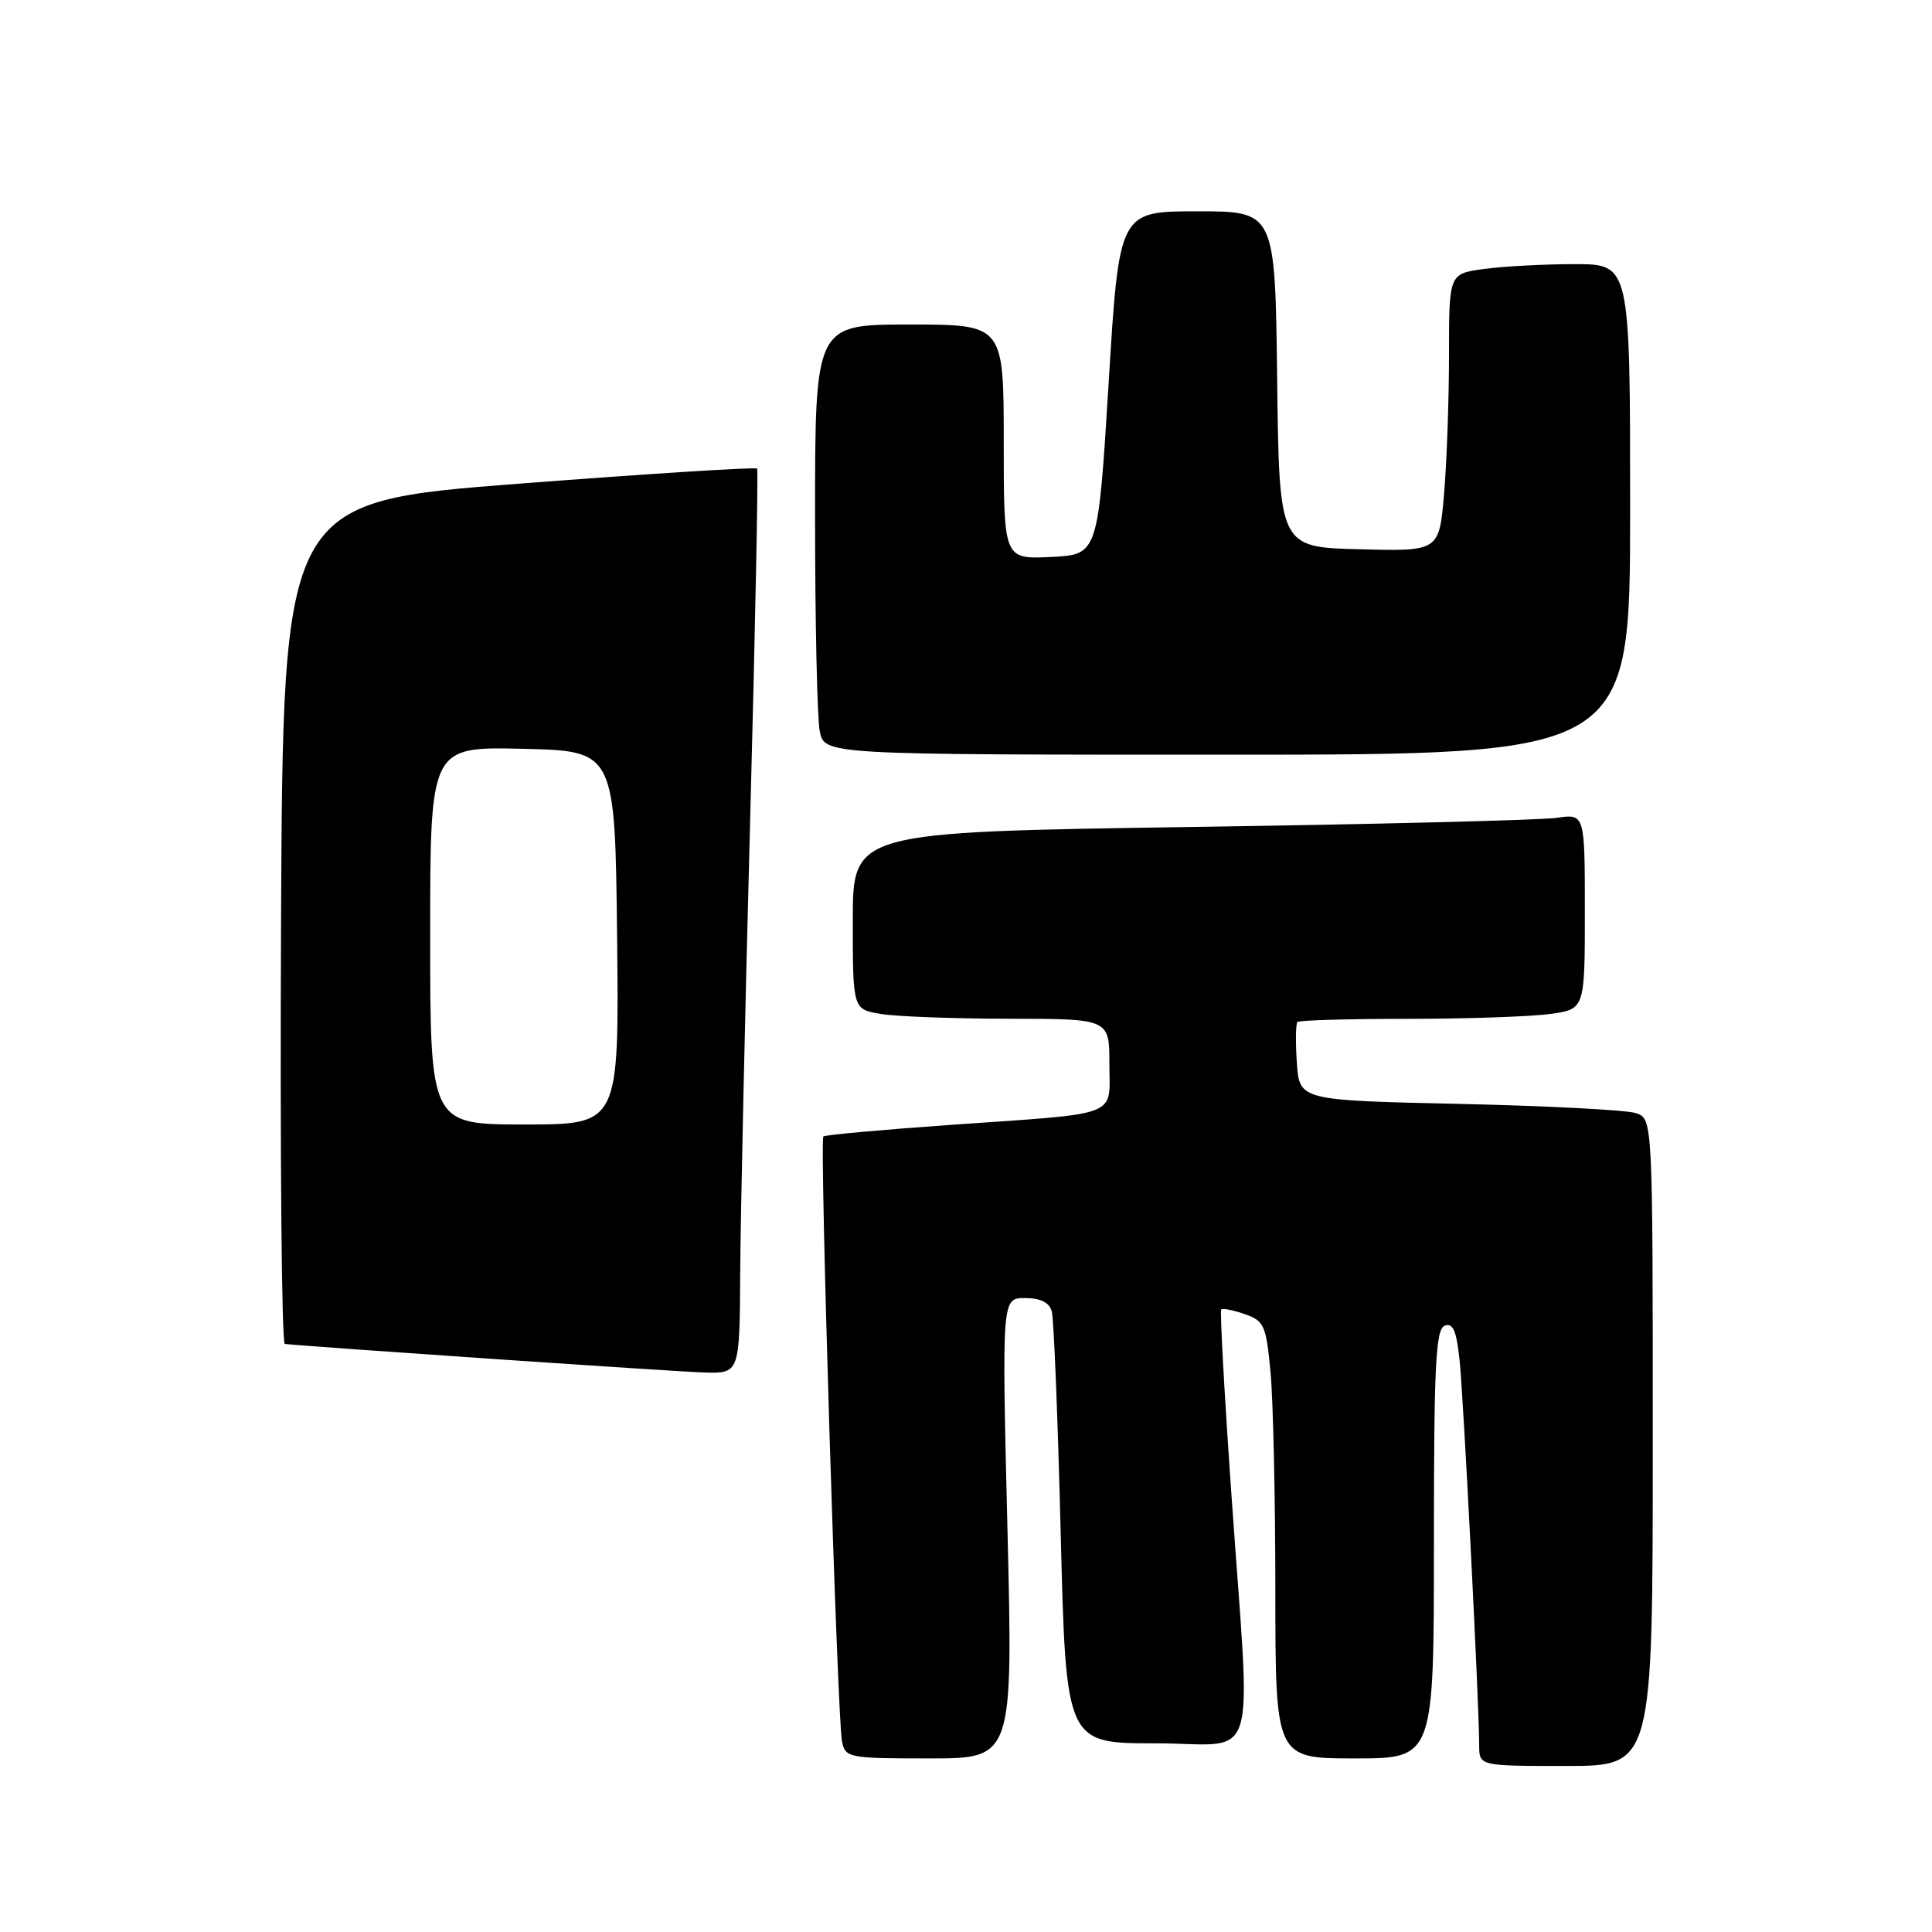 <?xml version="1.0" encoding="UTF-8" standalone="no"?>
<!DOCTYPE svg PUBLIC "-//W3C//DTD SVG 1.1//EN" "http://www.w3.org/Graphics/SVG/1.1/DTD/svg11.dtd" >
<svg xmlns="http://www.w3.org/2000/svg" xmlns:xlink="http://www.w3.org/1999/xlink" version="1.1" viewBox="0 0 256 256">
 <g >
 <path fill="currentColor"
d=" M 219.00 191.12 C 219.00 148.23 219.00 148.23 216.75 147.49 C 215.51 147.08 204.98 146.53 193.34 146.27 C 172.18 145.80 172.18 145.80 171.84 140.82 C 171.65 138.08 171.69 135.65 171.92 135.42 C 172.15 135.19 178.72 135.00 186.53 135.00 C 194.33 135.00 202.81 134.71 205.36 134.36 C 210.00 133.73 210.00 133.73 210.00 120.78 C 210.00 107.82 210.00 107.82 206.25 108.37 C 204.19 108.67 182.36 109.22 157.75 109.58 C 113.00 110.25 113.00 110.25 113.00 121.99 C 113.00 133.74 113.00 133.74 116.75 134.36 C 118.81 134.70 126.46 134.98 133.75 134.99 C 147.00 135.00 147.00 135.00 147.00 140.98 C 147.00 148.13 148.78 147.45 126.00 149.05 C 116.92 149.69 109.32 150.38 109.10 150.59 C 108.58 151.08 110.95 227.74 111.57 230.75 C 112.02 232.92 112.43 233.00 123.13 233.00 C 134.23 233.00 134.23 233.00 133.49 202.50 C 132.75 172.00 132.75 172.00 135.81 172.00 C 137.86 172.00 139.03 172.57 139.36 173.75 C 139.64 174.71 140.17 187.99 140.55 203.25 C 141.25 231.00 141.25 231.00 153.12 231.00 C 167.04 231.00 165.76 235.19 163.18 198.18 C 162.24 184.80 161.63 173.70 161.82 173.51 C 162.01 173.32 163.42 173.60 164.94 174.13 C 167.51 175.02 167.77 175.62 168.35 181.80 C 168.70 185.48 168.99 198.51 168.99 210.75 C 169.00 233.00 169.00 233.00 179.50 233.00 C 190.00 233.00 190.00 233.00 190.00 204.61 C 190.00 180.86 190.23 176.12 191.44 175.66 C 192.53 175.24 193.00 176.34 193.41 180.31 C 193.94 185.46 196.00 225.98 196.00 231.25 C 196.00 234.00 196.00 234.00 207.50 234.00 C 219.00 234.00 219.00 234.00 219.00 191.12 Z  M 98.08 168.75 C 98.12 161.46 98.71 134.57 99.39 109.00 C 100.07 83.42 100.49 62.32 100.32 62.09 C 100.15 61.87 85.95 62.77 68.76 64.09 C 37.50 66.50 37.50 66.50 37.24 122.25 C 37.10 152.91 37.32 178.03 37.74 178.08 C 41.97 178.51 89.65 181.76 93.25 181.86 C 98.00 182.00 98.00 182.00 98.08 168.75 Z  M 216.00 67.50 C 216.00 35.00 216.00 35.00 208.64 35.00 C 204.59 35.00 199.19 35.29 196.64 35.64 C 192.00 36.27 192.00 36.27 192.00 46.99 C 192.00 52.88 191.71 61.16 191.35 65.38 C 190.70 73.06 190.70 73.06 180.10 72.78 C 169.50 72.50 169.50 72.50 169.23 50.25 C 168.96 28.00 168.96 28.00 158.63 28.00 C 148.29 28.00 148.29 28.00 146.90 50.75 C 145.50 73.50 145.50 73.50 139.25 73.80 C 133.00 74.10 133.00 74.10 133.00 58.55 C 133.00 43.00 133.00 43.00 120.50 43.00 C 108.00 43.00 108.00 43.00 108.00 68.38 C 108.00 82.33 108.28 95.16 108.62 96.88 C 109.25 100.00 109.25 100.00 162.62 100.00 C 216.00 100.00 216.00 100.00 216.00 67.50 Z  M 57.00 123.97 C 57.00 98.94 57.00 98.94 69.25 99.22 C 81.50 99.50 81.50 99.50 81.77 124.25 C 82.03 149.00 82.03 149.00 69.52 149.00 C 57.00 149.00 57.00 149.00 57.00 123.97 Z "/>
</g>
</svg>